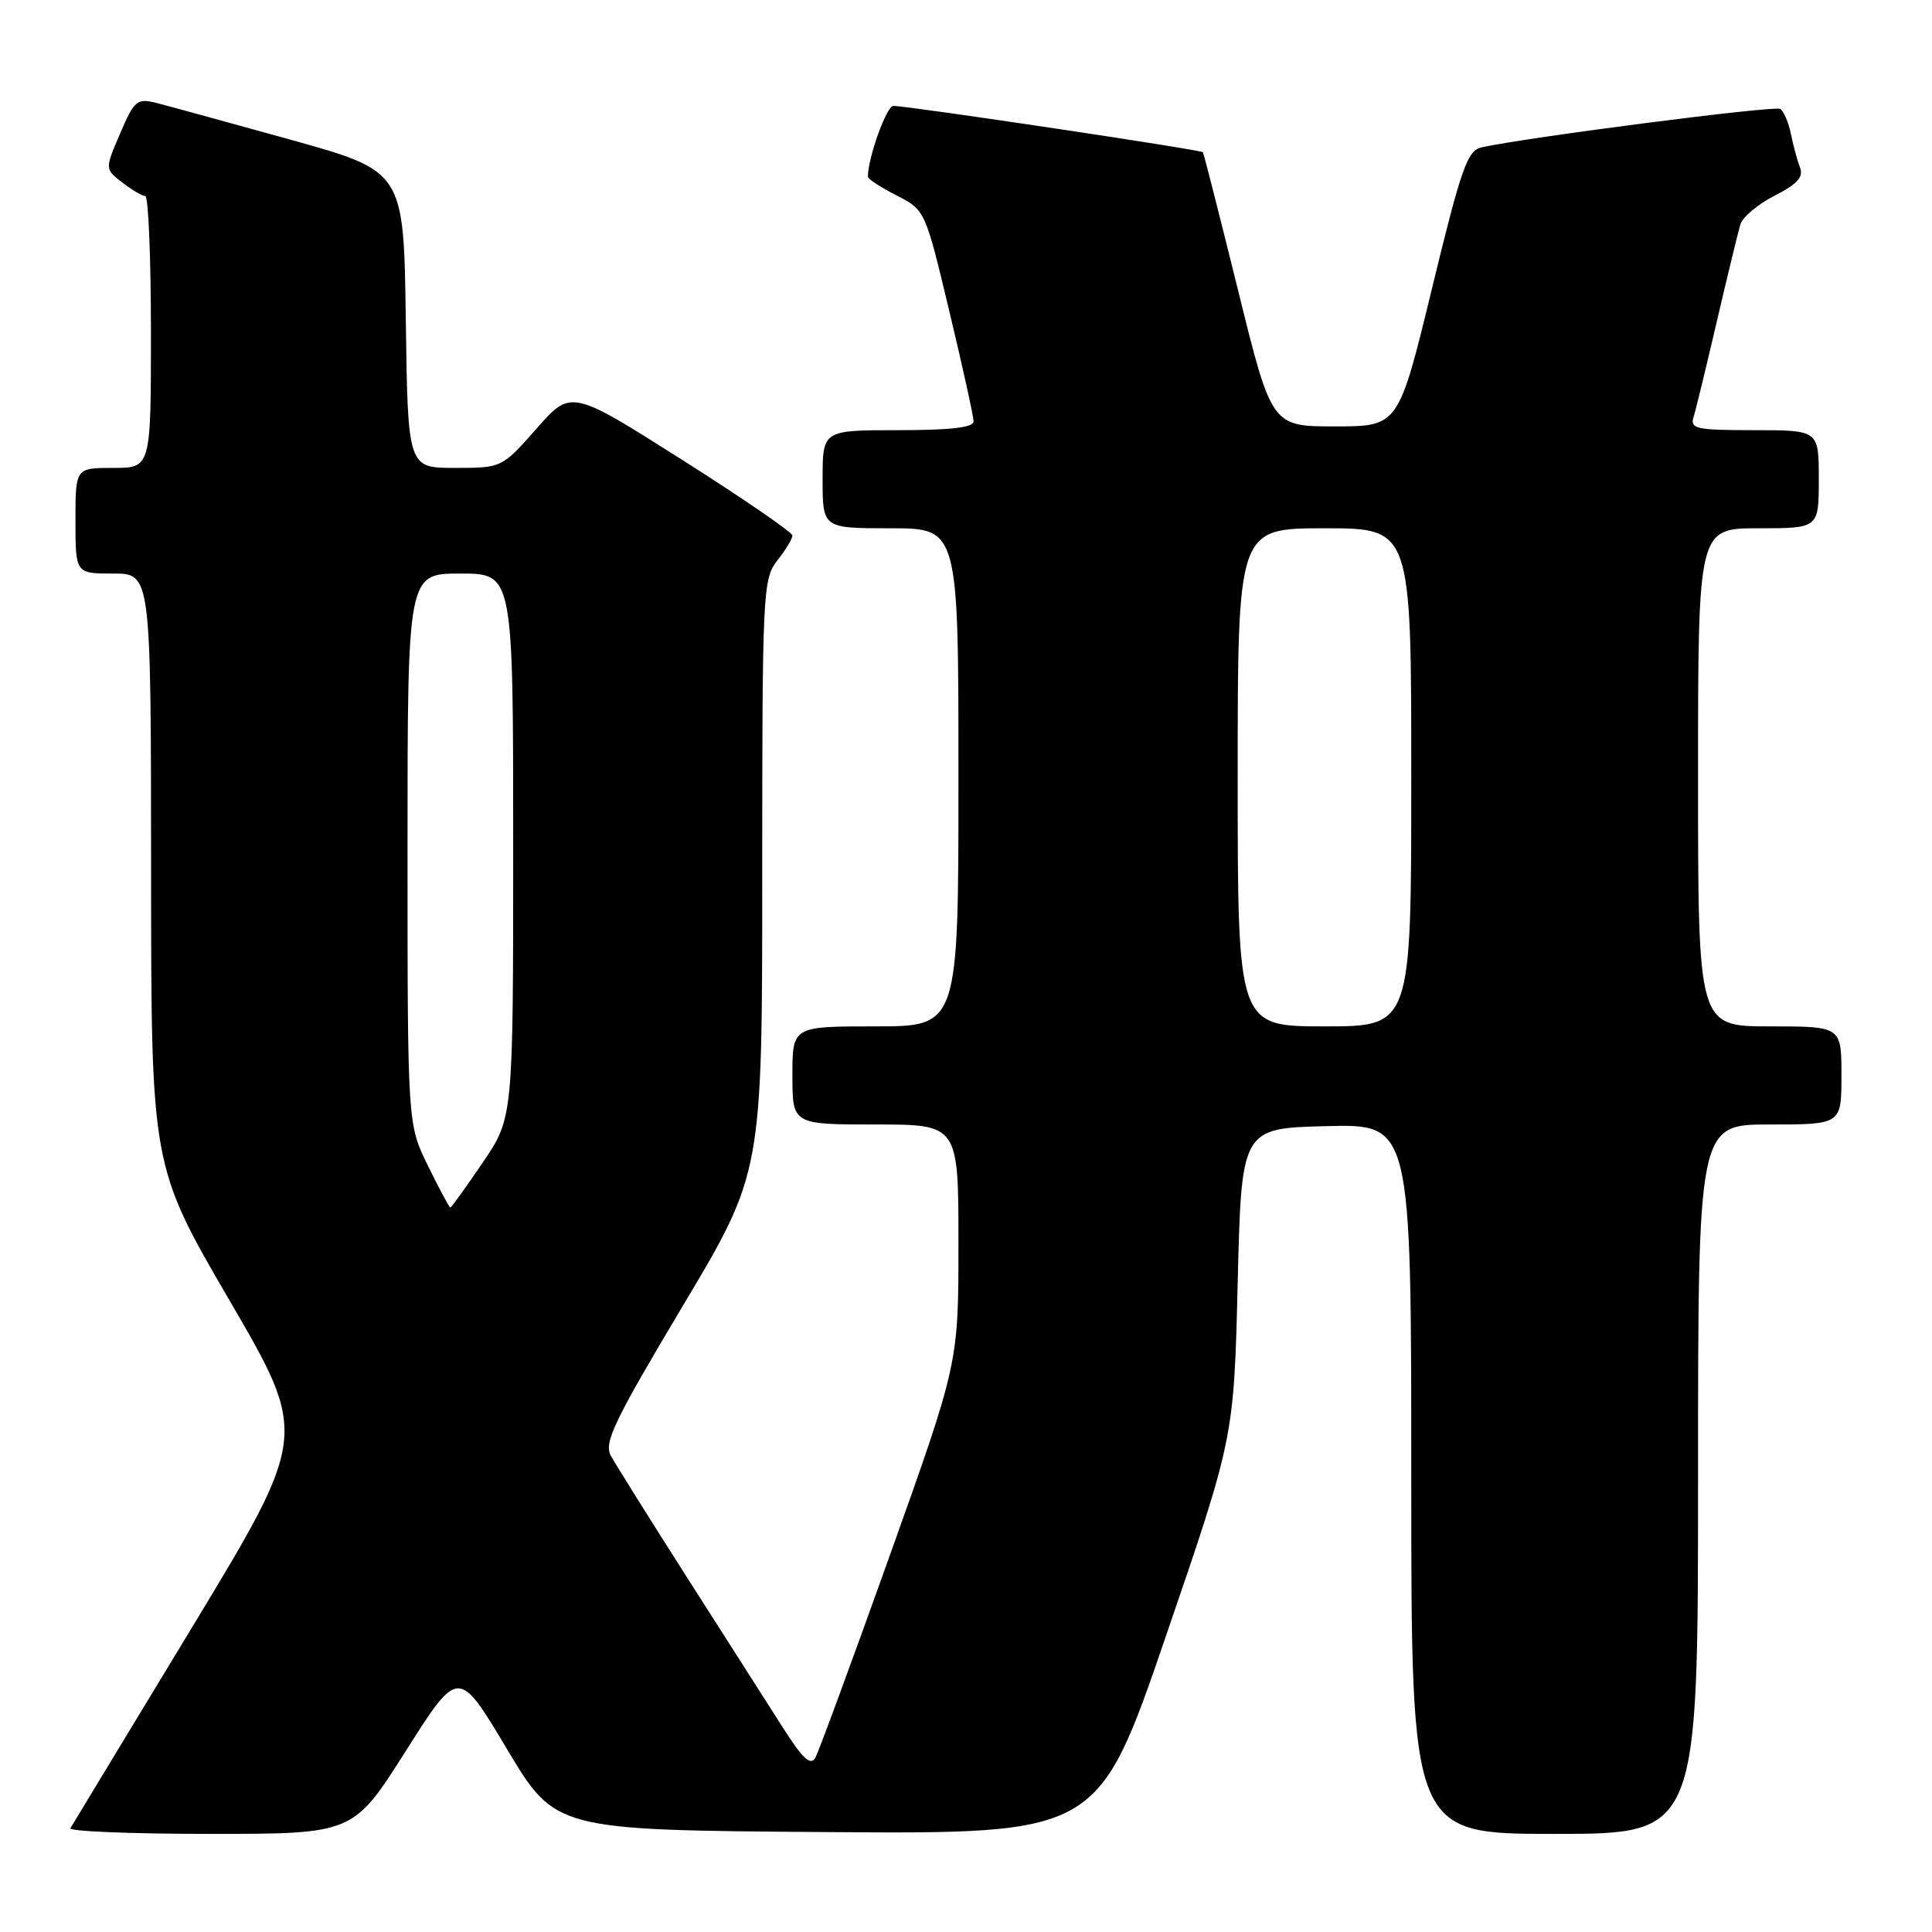 <?xml version="1.0" encoding="UTF-8" standalone="no"?>
<!DOCTYPE svg PUBLIC "-//W3C//DTD SVG 1.1//EN" "http://www.w3.org/Graphics/SVG/1.1/DTD/svg11.dtd" >
<svg xmlns="http://www.w3.org/2000/svg" xmlns:xlink="http://www.w3.org/1999/xlink" version="1.1" viewBox="0 0 256 256">
 <g >
 <path fill="currentColor"
d=" M 53.78 232.00 C 60.75 221.00 60.75 221.00 67.17 231.75 C 73.60 242.50 73.60 242.50 109.55 242.76 C 145.50 243.02 145.50 243.02 154.50 216.76 C 163.50 190.50 163.50 190.50 164.00 170.00 C 164.50 149.50 164.50 149.50 175.75 149.22 C 187.00 148.93 187.00 148.93 187.00 195.97 C 187.00 243.00 187.00 243.00 206.00 243.00 C 225.00 243.00 225.00 243.00 225.00 196.00 C 225.00 149.00 225.00 149.00 234.50 149.00 C 244.00 149.00 244.00 149.00 244.00 142.50 C 244.00 136.00 244.00 136.00 234.50 136.00 C 225.00 136.00 225.00 136.00 225.00 103.00 C 225.00 70.00 225.00 70.00 233.00 70.00 C 241.00 70.00 241.00 70.00 241.00 63.50 C 241.00 57.00 241.00 57.00 232.43 57.00 C 224.73 57.00 223.92 56.82 224.41 55.25 C 224.71 54.29 226.10 48.55 227.51 42.50 C 228.92 36.45 230.32 30.70 230.61 29.73 C 230.90 28.76 232.95 27.05 235.16 25.92 C 238.16 24.39 239.00 23.45 238.51 22.19 C 238.15 21.26 237.61 19.25 237.30 17.73 C 236.99 16.21 236.35 14.72 235.88 14.43 C 235.14 13.97 202.43 18.18 196.34 19.52 C 194.43 19.94 193.65 22.15 189.74 38.25 C 185.30 56.50 185.30 56.50 176.90 56.50 C 168.50 56.50 168.50 56.50 164.06 38.50 C 161.61 28.60 159.51 20.35 159.39 20.17 C 159.18 19.85 120.65 14.08 118.37 14.03 C 117.48 14.01 115.00 20.91 115.00 23.42 C 115.00 23.72 116.71 24.83 118.79 25.89 C 122.58 27.83 122.59 27.83 125.79 41.24 C 127.56 48.62 129.00 55.18 129.00 55.83 C 129.00 56.65 125.98 57.00 119.00 57.00 C 109.00 57.00 109.00 57.00 109.00 63.50 C 109.00 70.00 109.00 70.00 118.00 70.00 C 127.00 70.00 127.00 70.00 127.00 103.00 C 127.00 136.00 127.00 136.00 116.00 136.00 C 105.00 136.00 105.00 136.00 105.00 142.50 C 105.00 149.00 105.00 149.00 116.00 149.00 C 127.00 149.00 127.00 149.00 127.00 164.81 C 127.00 180.63 127.00 180.63 117.93 206.03 C 112.94 219.99 108.49 232.08 108.04 232.90 C 107.41 234.02 106.38 233.07 103.75 228.94 C 101.84 225.95 96.17 217.06 91.15 209.20 C 86.13 201.33 81.53 193.98 80.93 192.87 C 80.00 191.14 81.39 188.26 90.42 173.13 C 101.00 155.42 101.00 155.42 101.00 116.12 C 101.00 78.33 101.08 76.72 103.00 74.27 C 104.10 72.87 105.00 71.38 105.00 70.96 C 105.00 70.54 98.40 66.01 90.34 60.90 C 75.67 51.60 75.67 51.60 71.09 56.80 C 66.50 62.00 66.50 62.00 60.27 62.00 C 54.04 62.00 54.04 62.00 53.77 42.34 C 53.50 22.69 53.50 22.69 38.50 18.51 C 30.25 16.22 22.25 14.03 20.73 13.64 C 18.15 13.00 17.80 13.29 15.92 17.68 C 13.89 22.41 13.89 22.41 16.20 24.18 C 17.46 25.16 18.84 25.97 19.25 25.98 C 19.66 25.99 20.00 34.10 20.00 44.00 C 20.00 62.00 20.00 62.00 15.00 62.00 C 10.00 62.00 10.00 62.00 10.00 69.00 C 10.00 76.00 10.00 76.00 15.00 76.00 C 20.00 76.00 20.00 76.00 20.02 115.25 C 20.03 154.50 20.03 154.50 30.44 172.36 C 40.84 190.22 40.84 190.22 25.31 215.86 C 16.76 229.96 9.57 241.84 9.33 242.25 C 9.08 242.66 17.42 243.00 27.85 243.00 C 46.81 243.00 46.81 243.00 53.78 232.00 Z  M 56.71 154.48 C 54.00 148.96 54.00 148.96 54.00 112.48 C 54.00 76.00 54.00 76.00 61.00 76.00 C 68.00 76.00 68.00 76.00 68.00 112.05 C 68.00 148.11 68.00 148.11 63.96 154.05 C 61.74 157.32 59.81 160.00 59.67 160.00 C 59.53 160.00 58.20 157.52 56.71 154.48 Z  M 164.00 103.00 C 164.00 70.00 164.00 70.00 175.50 70.00 C 187.00 70.00 187.00 70.00 187.00 103.00 C 187.00 136.00 187.00 136.00 175.50 136.00 C 164.00 136.00 164.00 136.00 164.00 103.00 Z "/>
</g>
</svg>